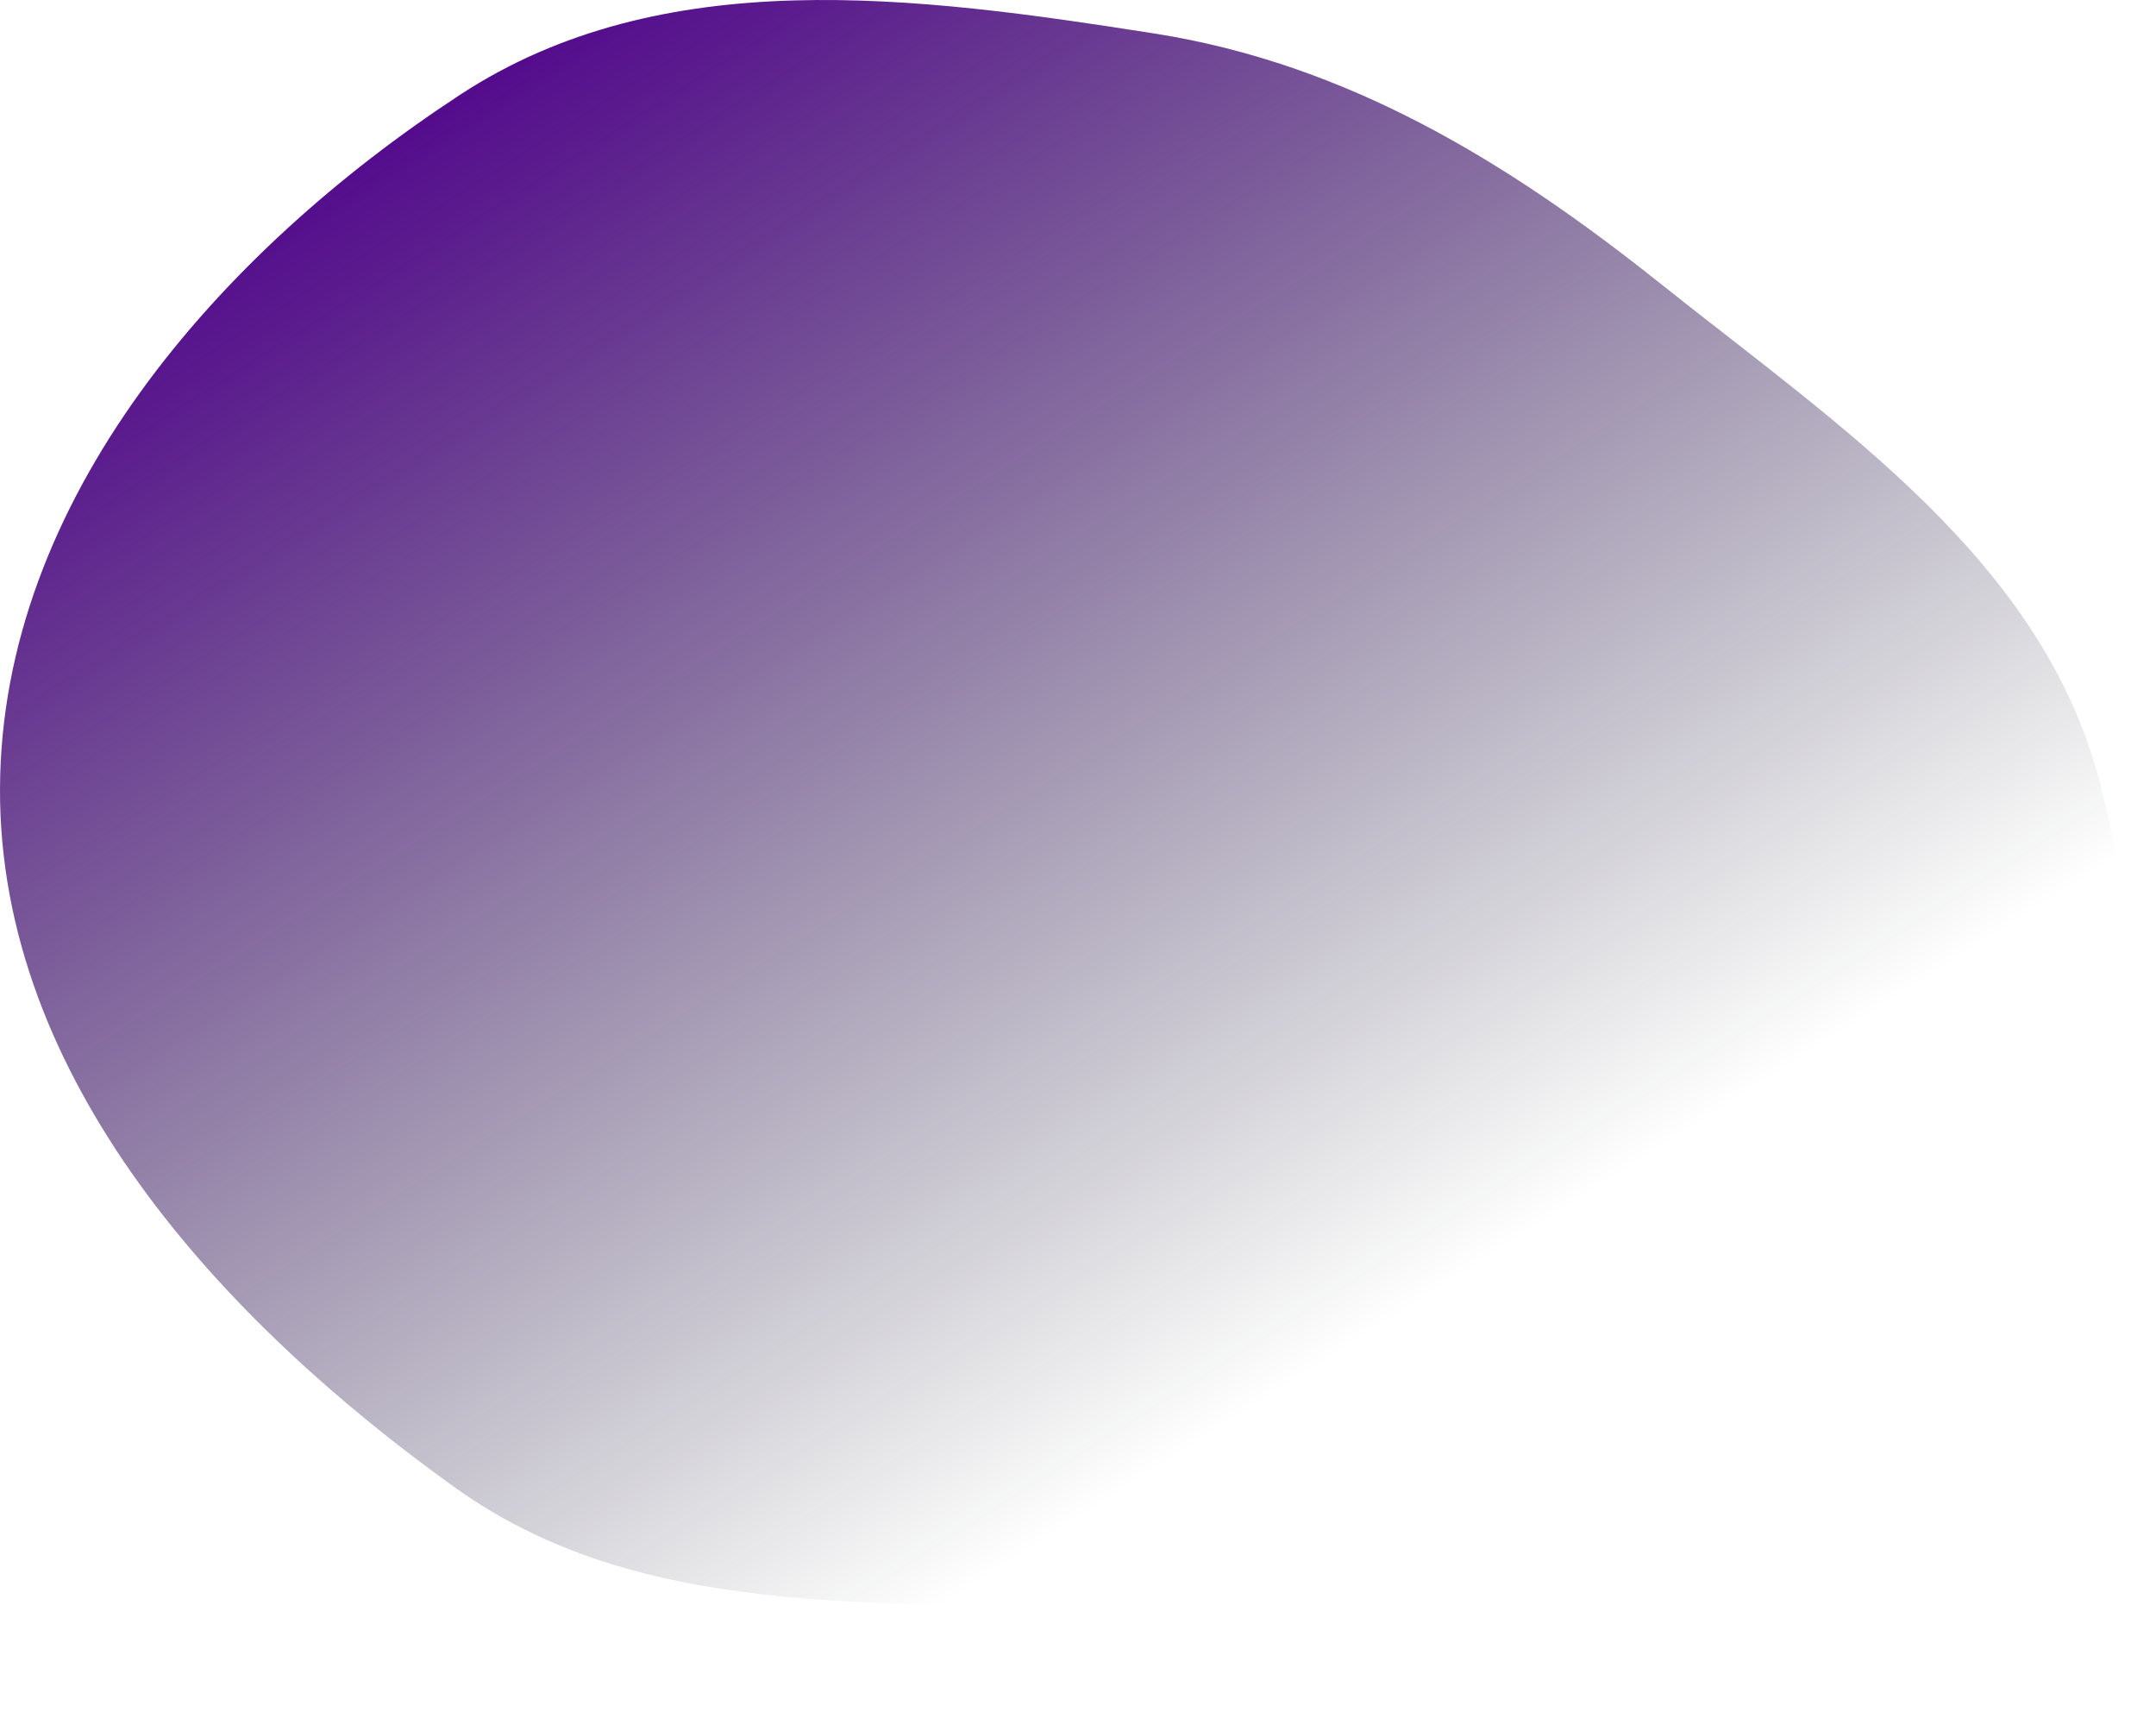 <svg width="340" height="270" viewBox="0 0 340 270" fill="none" xmlns="http://www.w3.org/2000/svg">
<path fill-rule="evenodd" clip-rule="evenodd" d="M182.013 254.688C143.341 251.247 103.355 257.196 71.787 234.59C34.726 208.051 -0.167 169.938 0.001 124.35C0.168 78.843 34.515 39.828 72.594 14.916C104.448 -5.922 144.411 -0.628 182.013 5.278C212.444 10.057 237.641 25.421 261.73 44.623C290.416 67.49 322.621 88.725 331.386 124.35C342.391 169.083 348.471 225.832 313.763 256.117C279.359 286.136 227.49 258.733 182.013 254.688Z" fill="url(#paint0_linear_509_1181)"/>
<defs>
<linearGradient id="paint0_linear_509_1181" x1="-59.61" y1="98.585" x2="70.335" y2="302.909" gradientUnits="userSpaceOnUse">
<stop stop-color="#540B8D"/>
<stop offset="1" stop-color="#080E1E" stop-opacity="0"/>
</linearGradient>
</defs>
</svg>
